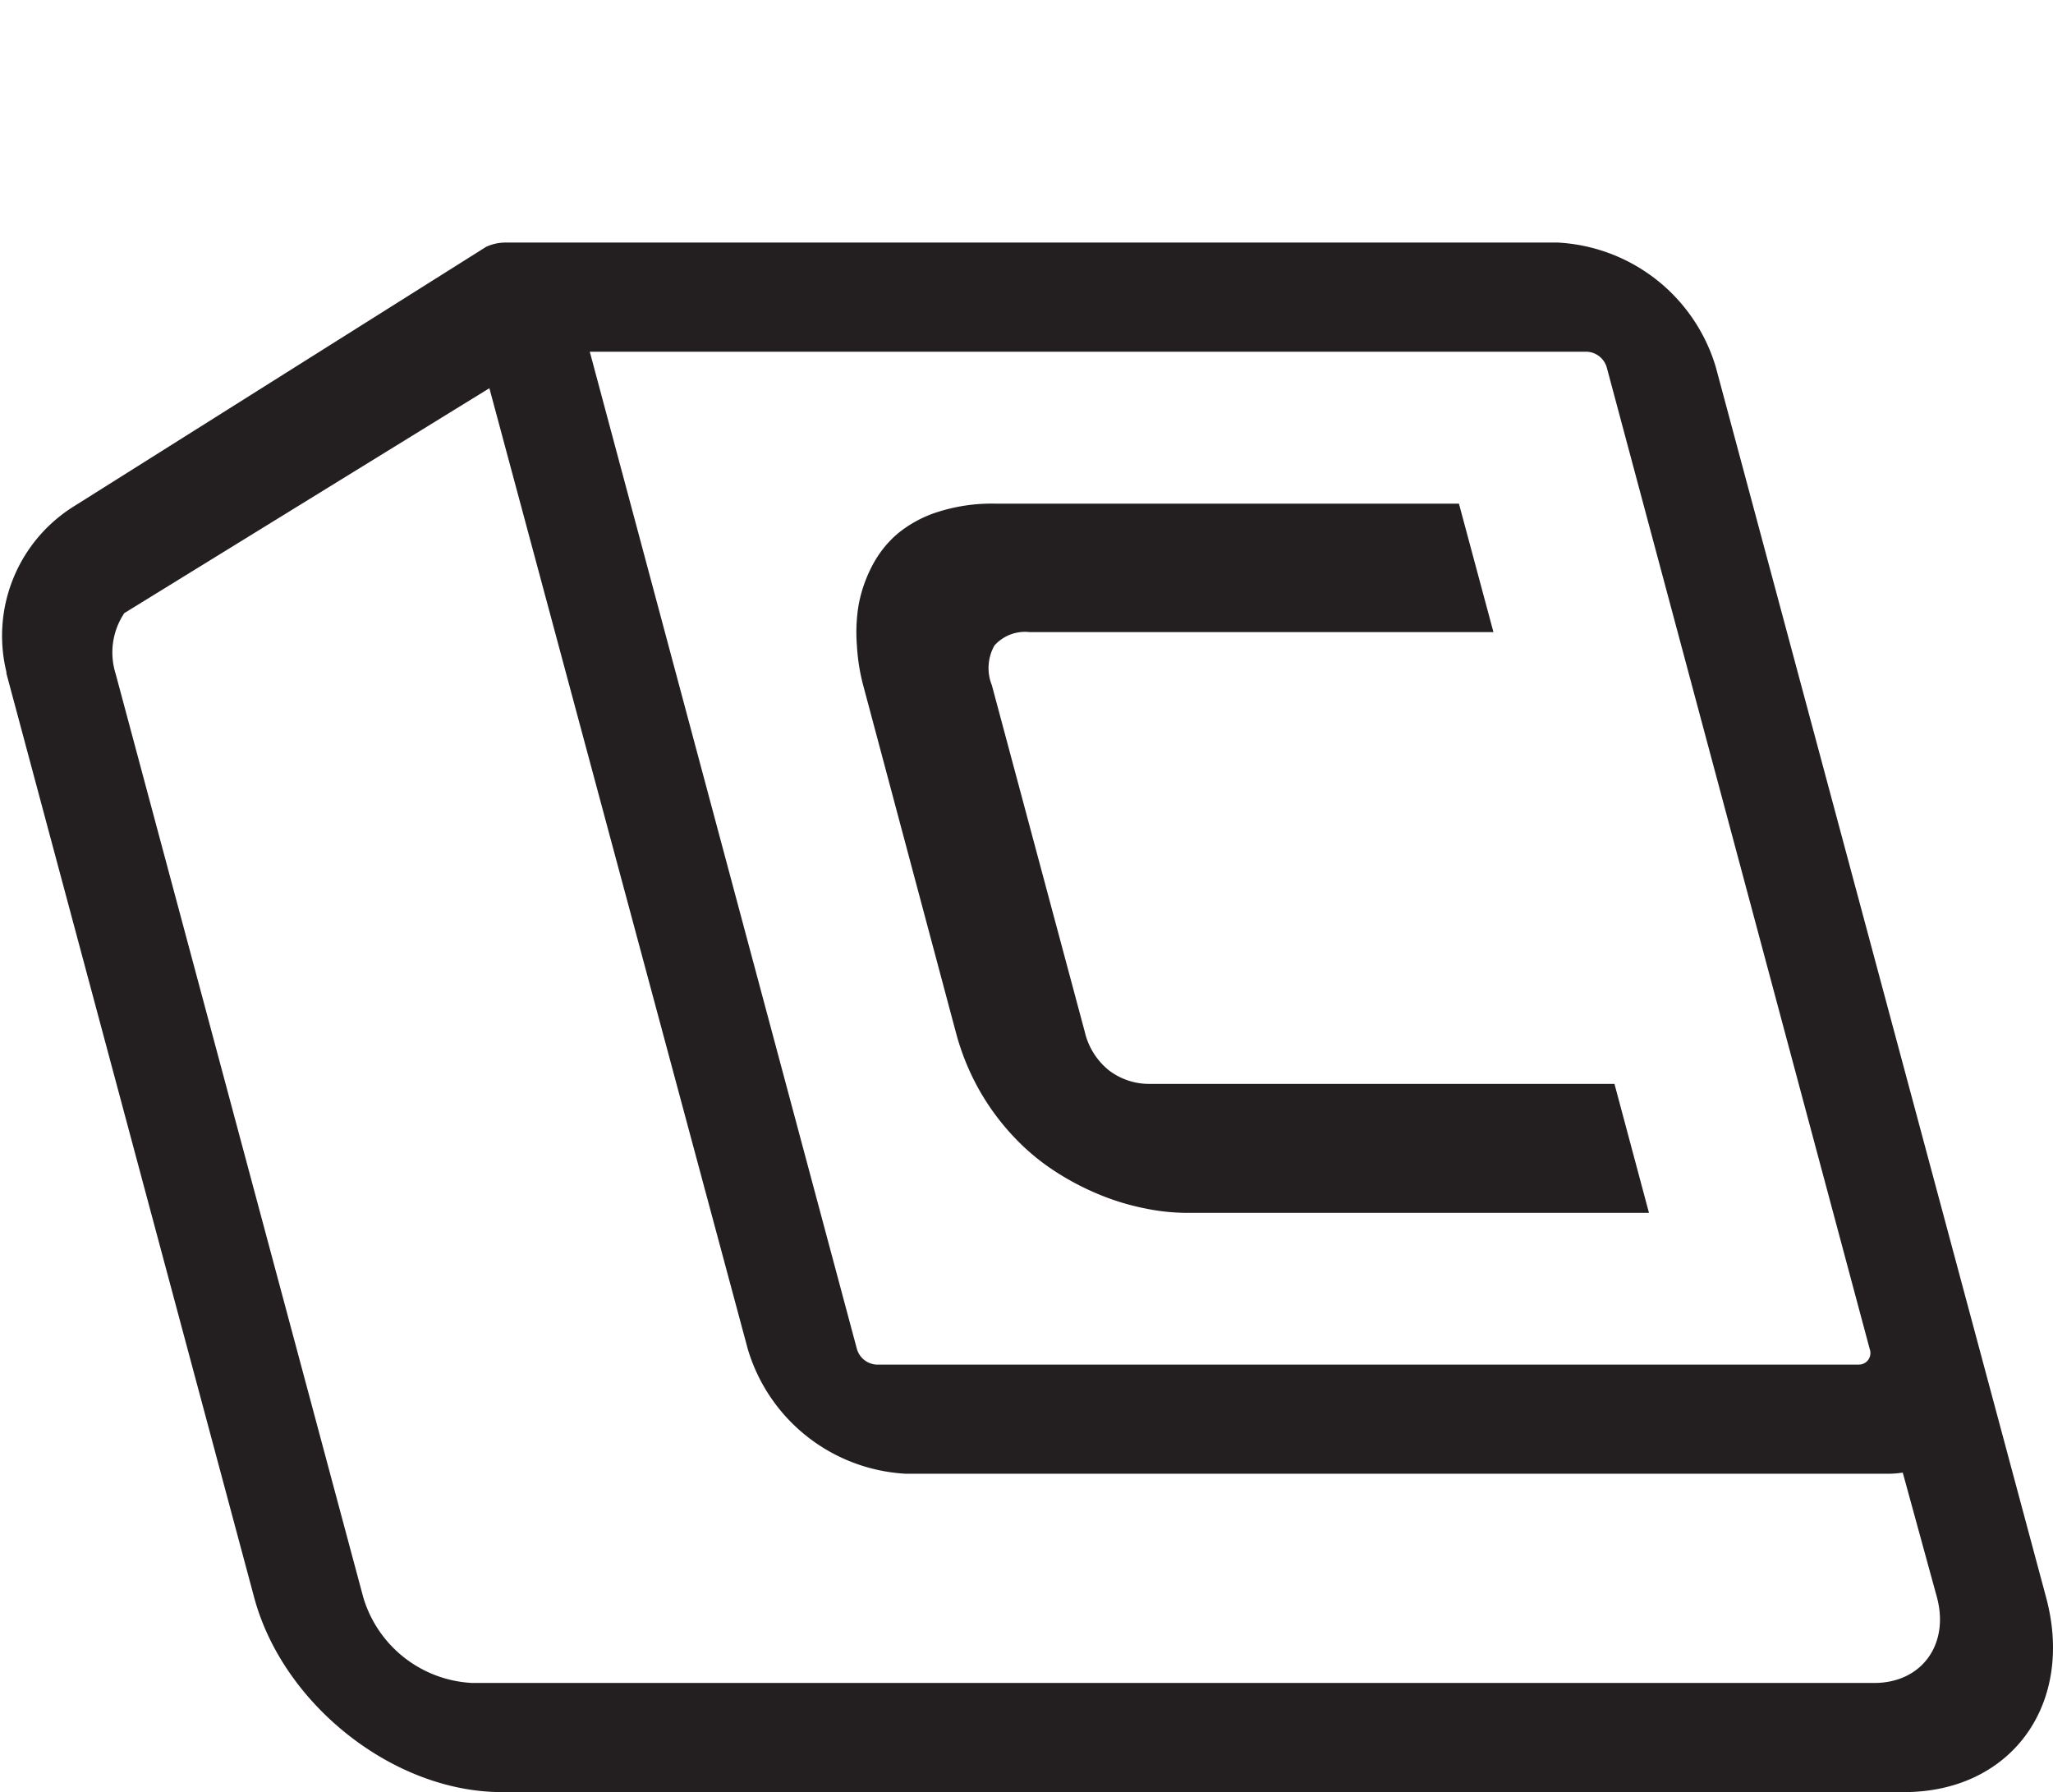 <svg xmlns="http://www.w3.org/2000/svg" viewBox="0 0 124.34 108.53"><defs><style>.cls-1{fill:#231f20;}</style></defs><g id="Layer_2" data-name="Layer 2"><path class="cls-1" d="M99.87,73.45H71.78a12.6,12.6,0,0,1-2.39-.26,14.67,14.67,0,0,1-2.67-.79A16.17,16.17,0,0,1,64,71a13.41,13.41,0,0,1-2.51-2.06,14.65,14.65,0,0,1-2.12-2.82,14.85,14.85,0,0,1-1.48-3.61L52.26,41.43a12,12,0,0,1-.36-2.32A10.11,10.11,0,0,1,52,36.65a8.38,8.38,0,0,1,.79-2.32,6.5,6.5,0,0,1,1.56-2A7.31,7.31,0,0,1,56.81,31a10.76,10.76,0,0,1,3.46-.5H88.36l2.09,7.78H62.35a2.48,2.48,0,0,0-2.12.81,2.78,2.78,0,0,0-.16,2.4l5.63,21a4.21,4.21,0,0,0,1.45,2.32,4,4,0,0,0,2.54.83H97.78Z"/><path class="cls-1" d="M123.92,96.73l-20-74.49a10.57,10.57,0,0,0-9.57-7.55H30.64a2.78,2.78,0,0,0-1.2.26c-.26.12.71.88,0,0L4.53,30.63A9.24,9.24,0,0,0,.39,40.7l0,.09,15,55.94c1.74,6.5,8.45,11.8,15,11.8h84.93C121.79,108.53,125.67,103.23,123.92,96.73ZM96.11,21.3a1.32,1.32,0,0,1,1.2.94L113.24,81.7a.7.7,0,0,1-.69.94H53.09a1.31,1.31,0,0,1-1.19-.94L35.72,21.3Zm17.41,80.62H28.59A7.26,7.26,0,0,1,22,96.73L7,40.79a4.28,4.28,0,0,1,.53-3.66L29.64,23.51,45.29,81.7a10.58,10.58,0,0,0,9.57,7.55h59.46a5.62,5.62,0,0,0,.92-.07l2.07,7.55C118.08,99.59,116.38,101.92,113.52,101.92Z"/></g></svg>